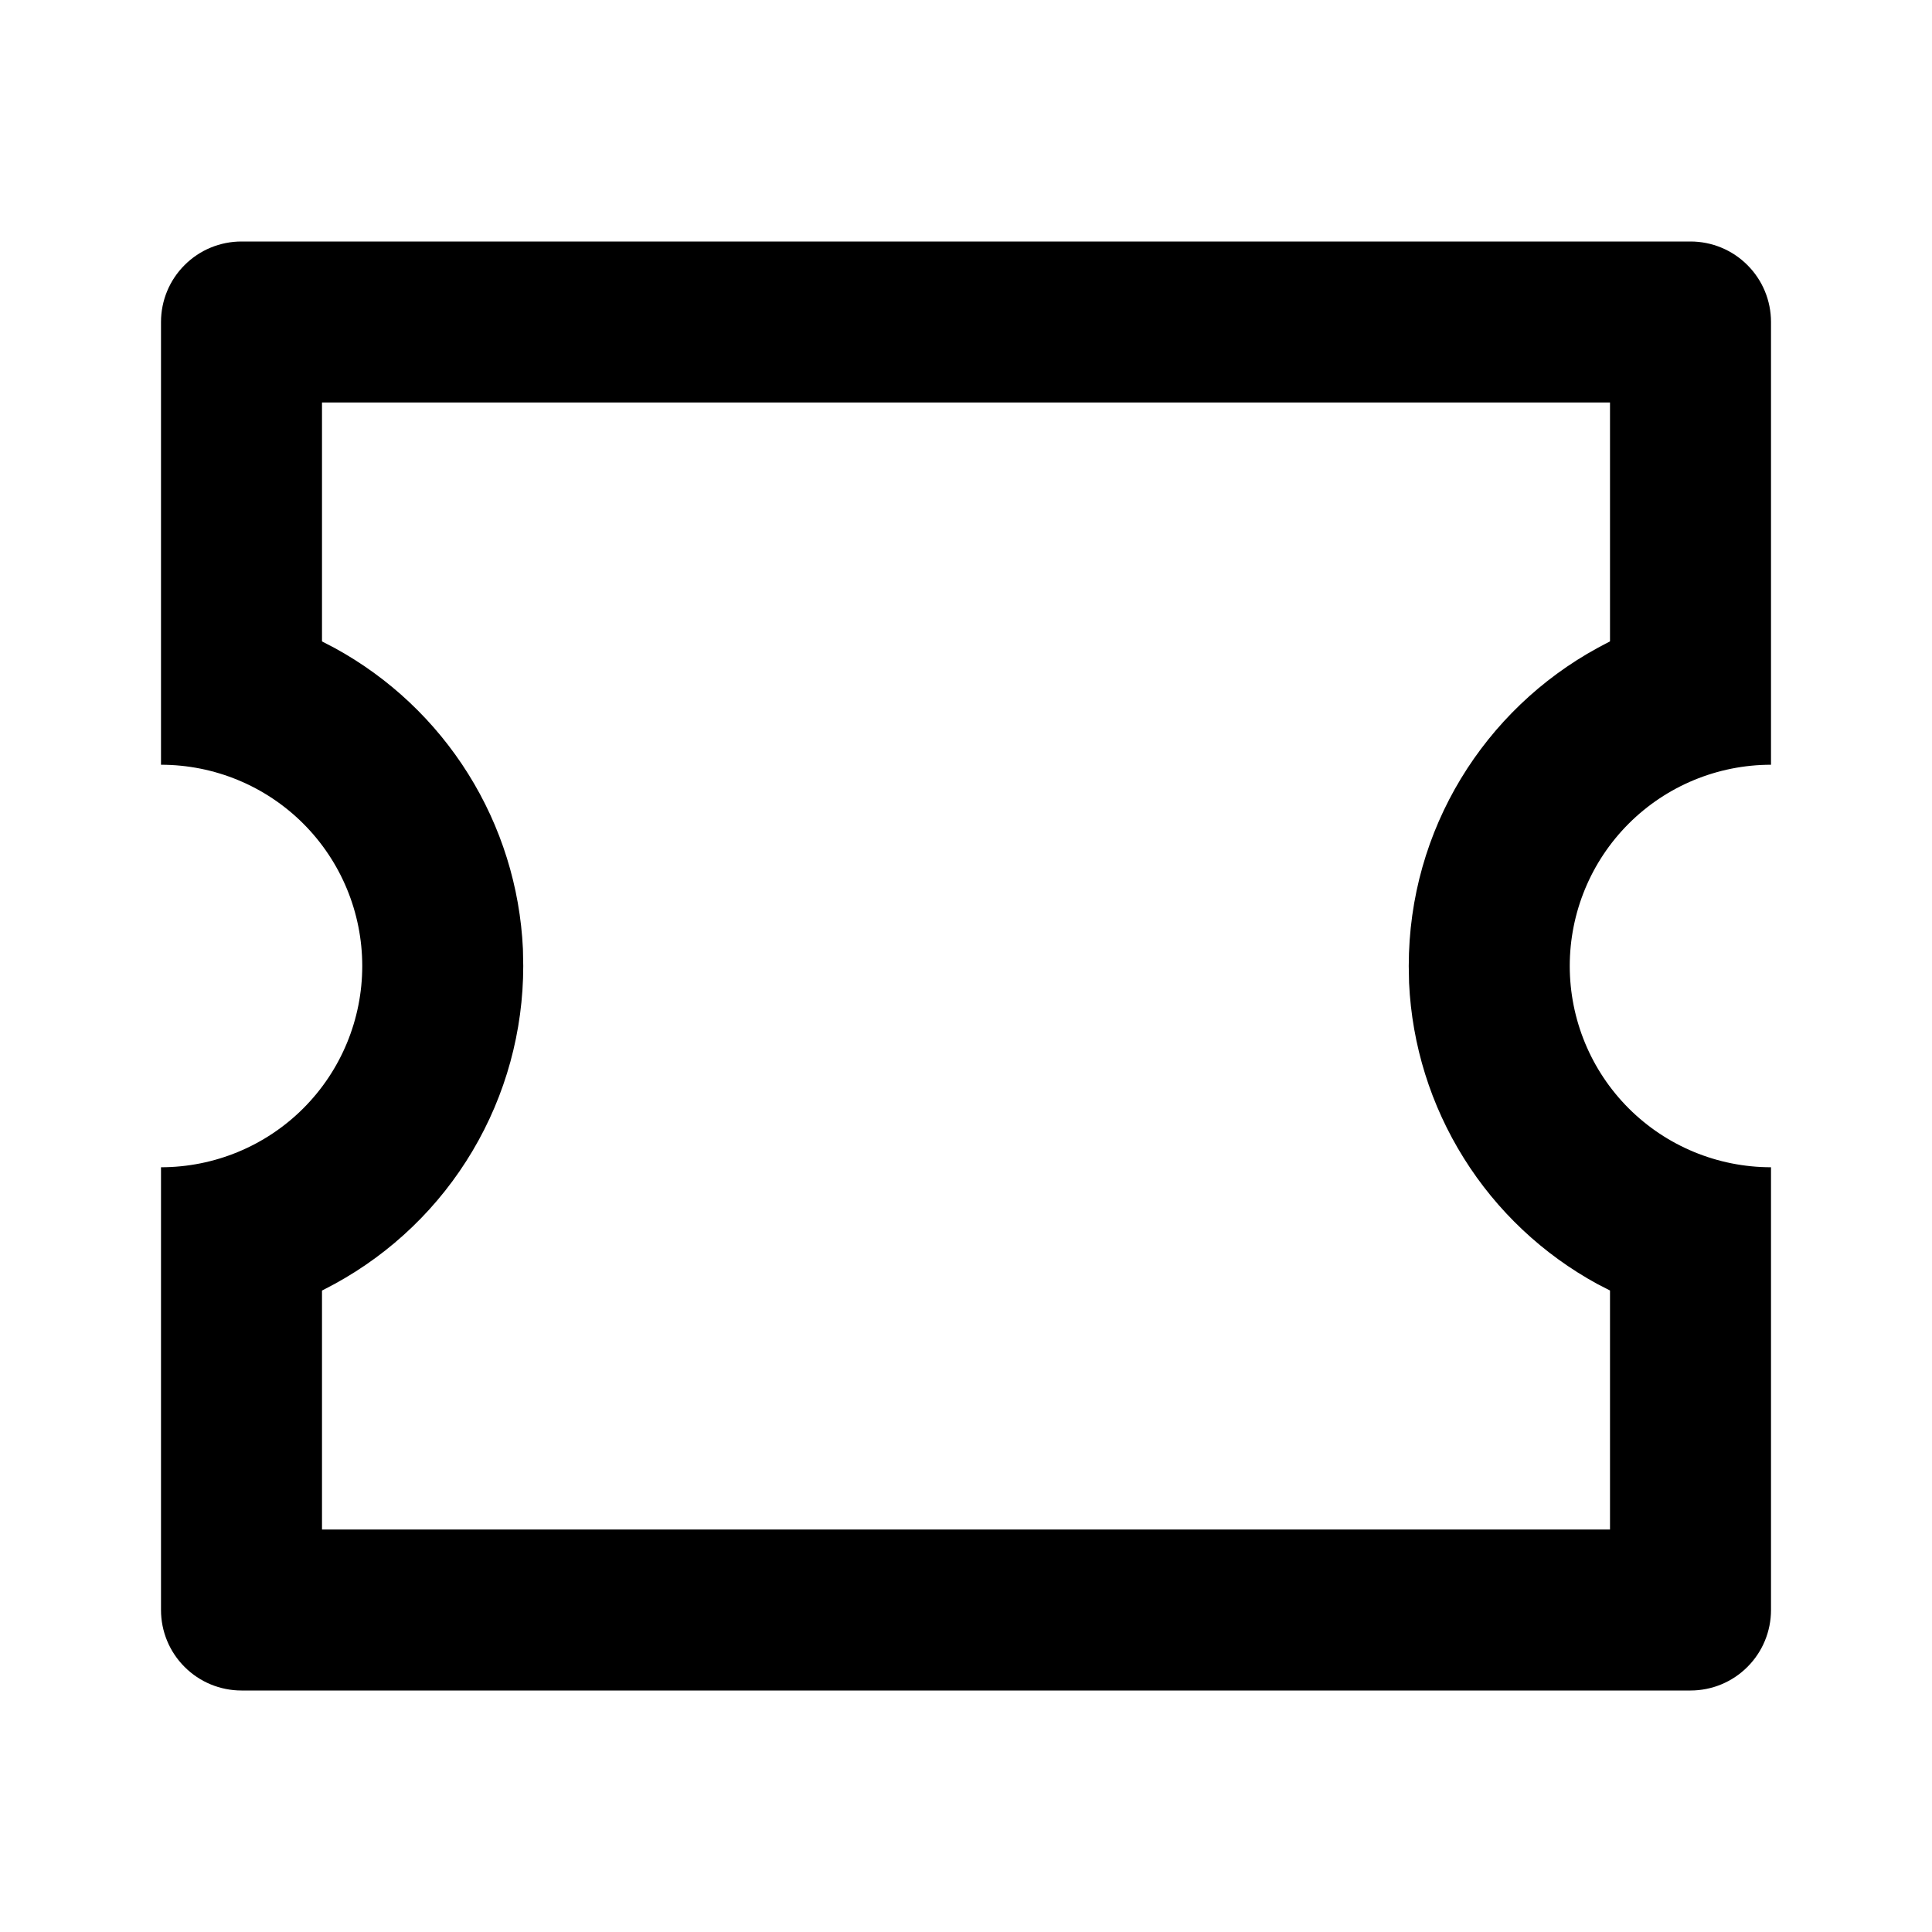 <svg width="24" height="24" viewBox="0 0 24 24"  xmlns="http://www.w3.org/2000/svg">
<g id="ticket-line" clip-path="url(#clip0_8_3010)">
<g id="Group">
<path id="Vector" d="M21 3C21.265 3 21.52 3.105 21.707 3.293C21.895 3.48 22 3.735 22 4V9.5C21.337 9.5 20.701 9.763 20.232 10.232C19.763 10.701 19.5 11.337 19.5 12C19.5 12.663 19.763 13.299 20.232 13.768C20.701 14.237 21.337 14.5 22 14.5V20C22 20.265 21.895 20.52 21.707 20.707C21.52 20.895 21.265 21 21 21H3C2.735 21 2.48 20.895 2.293 20.707C2.105 20.52 2 20.265 2 20V14.5C2.663 14.5 3.299 14.237 3.768 13.768C4.237 13.299 4.5 12.663 4.5 12C4.5 11.337 4.237 10.701 3.768 10.232C3.299 9.763 2.663 9.5 2 9.5V4C2 3.735 2.105 3.48 2.293 3.293C2.48 3.105 2.735 3 3 3H21ZM20 5H4V7.968L4.156 8.049C4.834 8.419 5.406 8.958 5.816 9.613C6.226 10.268 6.46 11.017 6.496 11.789L6.5 12C6.5 12.808 6.283 13.602 5.87 14.297C5.458 14.992 4.865 15.563 4.156 15.95L4 16.032V19H20V16.031L19.844 15.951C19.166 15.581 18.594 15.043 18.184 14.387C17.774 13.732 17.54 12.983 17.504 12.211L17.5 12C17.5 10.296 18.447 8.813 19.844 8.05L20 7.967V5Z" />
</g>
</g>
<defs>
<clipPath id="clip0_8_3010">
<rect width="24" height="24" fill="white"/>
</clipPath>
</defs>
</svg>
